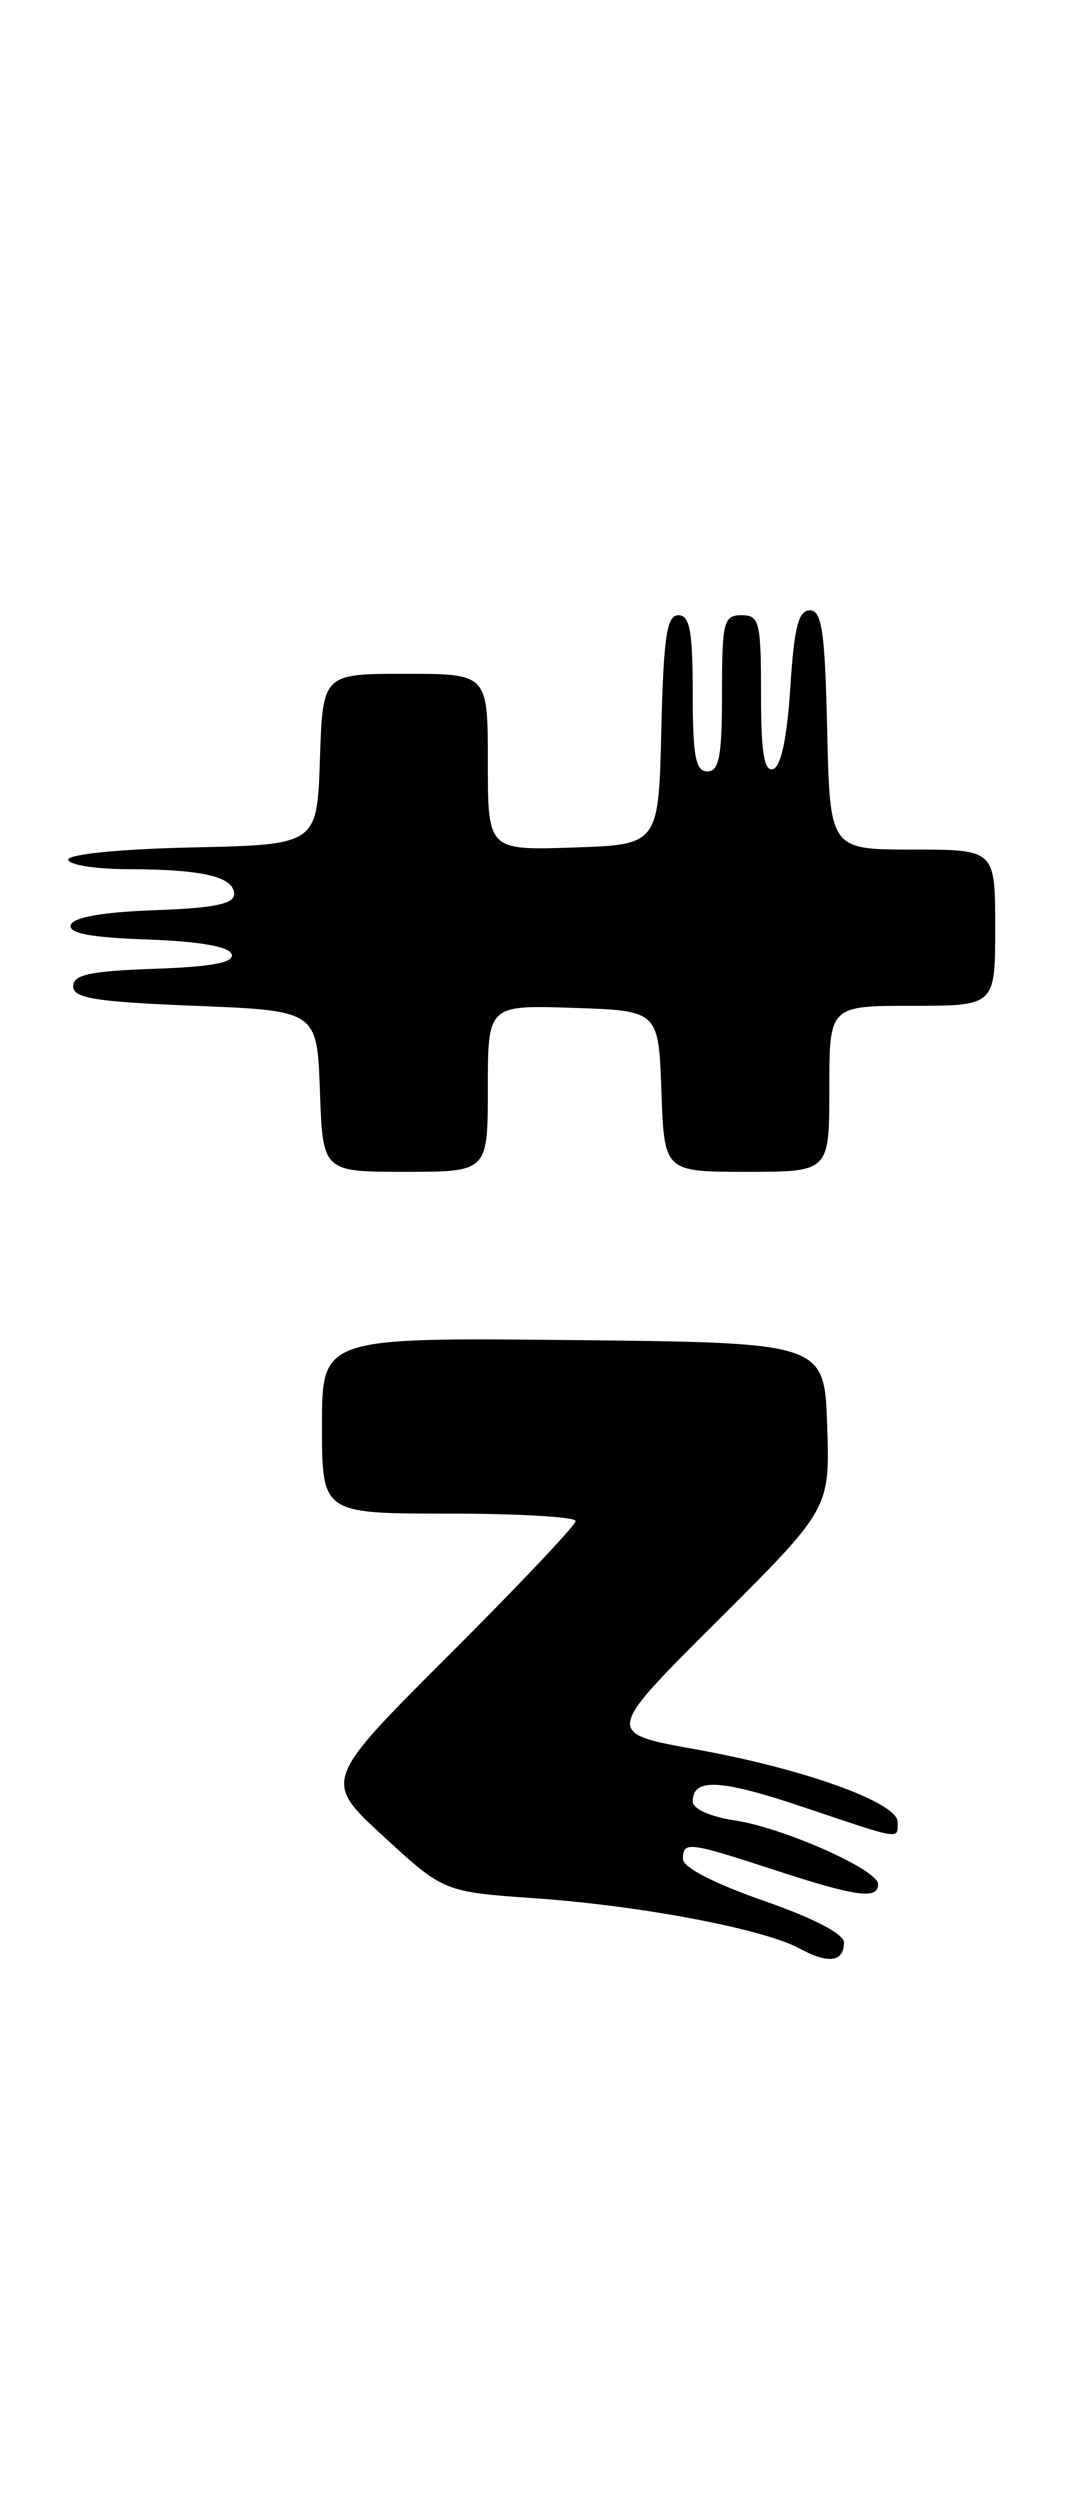 <?xml version="1.0" encoding="UTF-8" standalone="no"?>
<!DOCTYPE svg PUBLIC "-//W3C//DTD SVG 1.1//EN" "http://www.w3.org/Graphics/SVG/1.1/DTD/svg11.dtd" >
<svg xmlns="http://www.w3.org/2000/svg" xmlns:xlink="http://www.w3.org/1999/xlink" version="1.1" viewBox="0 0 111 256">
 <g >
 <path fill="currentColor"
d=" M 86.50 198.92 C 86.50 198.04 83.35 196.41 78.25 194.64 C 73.26 192.90 70.00 191.23 70.00 190.39 C 70.00 188.54 70.51 188.60 79.40 191.50 C 87.79 194.24 90.00 194.54 90.00 192.95 C 90.00 191.47 80.31 187.17 75.26 186.41 C 72.80 186.04 71.00 185.23 71.00 184.49 C 71.00 182.04 73.79 182.18 82.41 185.08 C 92.53 188.48 92.00 188.40 92.00 186.57 C 92.00 184.58 82.33 181.11 71.25 179.13 C 62.00 177.47 62.00 177.47 73.53 165.99 C 85.06 154.50 85.06 154.50 84.78 146.00 C 84.50 137.50 84.50 137.50 58.75 137.23 C 33.00 136.97 33.00 136.97 33.00 145.98 C 33.00 155.00 33.00 155.00 46.00 155.00 C 53.15 155.00 59.00 155.34 59.00 155.76 C 59.00 156.18 53.18 162.34 46.06 169.44 C 33.11 182.36 33.11 182.36 39.30 188.05 C 45.49 193.74 45.49 193.74 54.96 194.40 C 65.81 195.17 78.29 197.54 81.98 199.55 C 84.91 201.14 86.50 200.92 86.50 198.92 Z  M 50.00 111.46 C 50.00 102.92 50.00 102.92 58.75 103.21 C 67.50 103.50 67.50 103.50 67.79 111.75 C 68.08 120.00 68.08 120.00 76.54 120.00 C 85.00 120.00 85.00 120.00 85.00 111.50 C 85.00 103.00 85.00 103.00 93.50 103.00 C 102.00 103.00 102.00 103.00 102.00 95.00 C 102.00 87.00 102.00 87.00 93.53 87.00 C 85.06 87.00 85.06 87.00 84.78 74.75 C 84.55 64.65 84.24 62.50 83.00 62.50 C 81.83 62.50 81.39 64.27 81.00 70.42 C 80.68 75.49 80.05 78.49 79.25 78.75 C 78.32 79.06 78.00 77.10 78.00 71.08 C 78.00 63.67 77.84 63.00 76.00 63.00 C 74.17 63.00 74.00 63.67 74.00 71.00 C 74.00 77.44 73.71 79.00 72.50 79.00 C 71.29 79.00 71.00 77.44 71.00 71.00 C 71.00 64.63 70.70 63.00 69.53 63.00 C 68.34 63.00 68.01 65.21 67.78 74.75 C 67.50 86.50 67.50 86.50 58.75 86.79 C 50.00 87.08 50.00 87.08 50.00 78.04 C 50.00 69.00 50.00 69.00 41.54 69.00 C 33.08 69.00 33.08 69.00 32.79 77.75 C 32.50 86.50 32.50 86.50 19.75 86.78 C 12.37 86.94 7.00 87.47 7.00 88.03 C 7.00 88.56 9.81 89.01 13.25 89.01 C 20.82 89.03 24.00 89.79 24.00 91.58 C 24.00 92.57 21.86 93.00 15.83 93.21 C 10.56 93.40 7.52 93.93 7.26 94.71 C 6.97 95.57 9.21 96.00 15.10 96.21 C 20.43 96.40 23.48 96.93 23.74 97.71 C 24.03 98.57 21.78 99.00 15.82 99.21 C 9.22 99.44 7.50 99.81 7.50 101.00 C 7.50 102.23 9.78 102.59 20.00 103.00 C 32.50 103.50 32.50 103.50 32.79 111.75 C 33.08 120.00 33.08 120.00 41.54 120.00 C 50.00 120.00 50.00 120.00 50.00 111.46 Z "/>
</g>
</svg>
